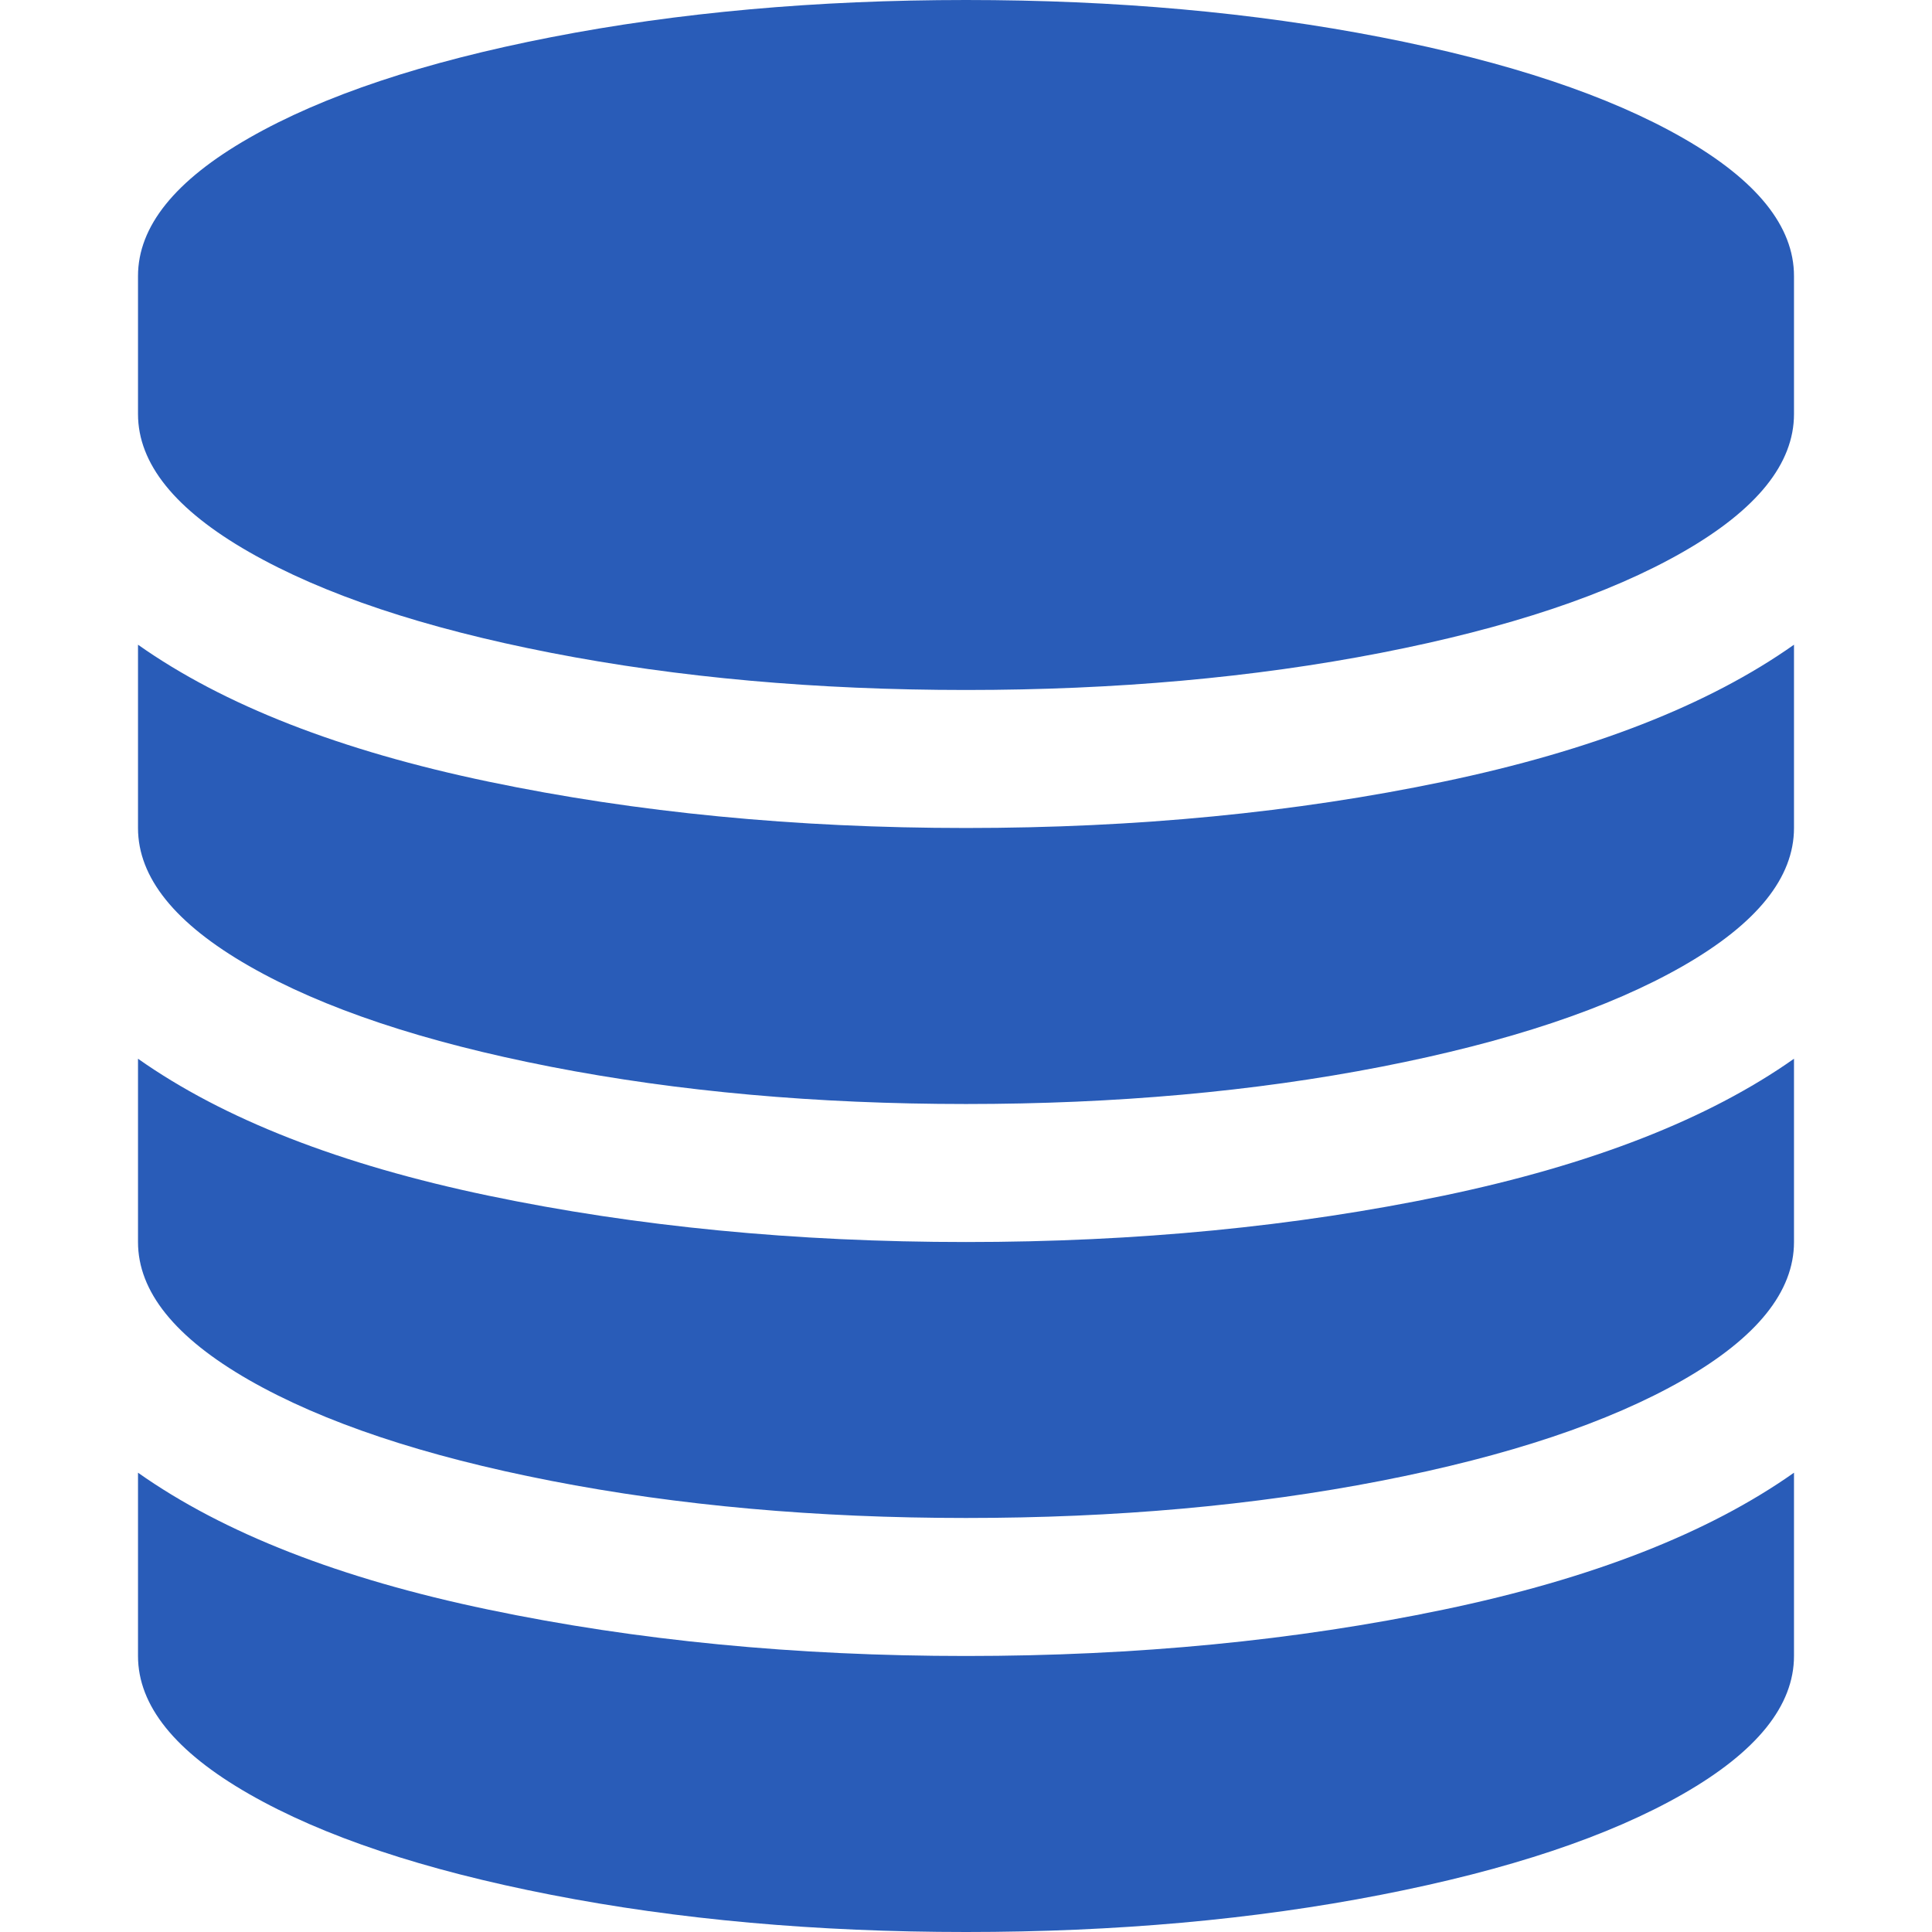 <svg width="30" height="30" viewBox="0 0 30 30" fill="none" xmlns="http://www.w3.org/2000/svg">
<path d="M15 12.857C17.645 12.857 20.117 12.617 22.416 12.137C24.715 11.657 26.529 10.949 27.857 10.011V12.857C27.857 13.627 27.282 14.341 26.133 15C24.983 15.659 23.421 16.18 21.445 16.565C19.47 16.95 17.321 17.143 15 17.143C12.678 17.143 10.53 16.95 8.555 16.565C6.579 16.18 5.017 15.659 3.867 15C2.718 14.341 2.143 13.627 2.143 12.857V10.011C3.471 10.949 5.285 11.657 7.584 12.137C9.883 12.617 12.355 12.857 15 12.857ZM15 25.714C17.645 25.714 20.117 25.474 22.416 24.994C24.715 24.515 26.529 23.806 27.857 22.868V25.714C27.857 26.484 27.282 27.199 26.133 27.857C24.983 28.516 23.421 29.037 21.445 29.422C19.47 29.808 17.321 30 15 30C12.678 30 10.53 29.808 8.555 29.422C6.579 29.037 5.017 28.516 3.867 27.857C2.718 27.199 2.143 26.484 2.143 25.714V22.868C3.471 23.806 5.285 24.515 7.584 24.994C9.883 25.474 12.355 25.714 15 25.714ZM15 19.286C17.645 19.286 20.117 19.046 22.416 18.566C24.715 18.086 26.529 17.377 27.857 16.44V19.286C27.857 20.056 27.282 20.77 26.133 21.429C24.983 22.087 23.421 22.609 21.445 22.994C19.47 23.379 17.321 23.571 15 23.571C12.678 23.571 10.53 23.379 8.555 22.994C6.579 22.609 5.017 22.087 3.867 21.429C2.718 20.77 2.143 20.056 2.143 19.286V16.44C3.471 17.377 5.285 18.086 7.584 18.566C9.883 19.046 12.355 19.286 15 19.286ZM15 0C17.321 0 19.47 0.193 21.445 0.578C23.421 0.963 24.983 1.484 26.133 2.143C27.282 2.801 27.857 3.516 27.857 4.286V6.429C27.857 7.199 27.282 7.913 26.133 8.571C24.983 9.23 23.421 9.752 21.445 10.137C19.47 10.522 17.321 10.714 15 10.714C12.678 10.714 10.53 10.522 8.555 10.137C6.579 9.752 5.017 9.23 3.867 8.571C2.718 7.913 2.143 7.199 2.143 6.429V4.286C2.143 3.516 2.718 2.801 3.867 2.143C5.017 1.484 6.579 0.963 8.555 0.578C10.53 0.193 12.678 0 15 0Z" fill="#295CB8"/>
</svg>

